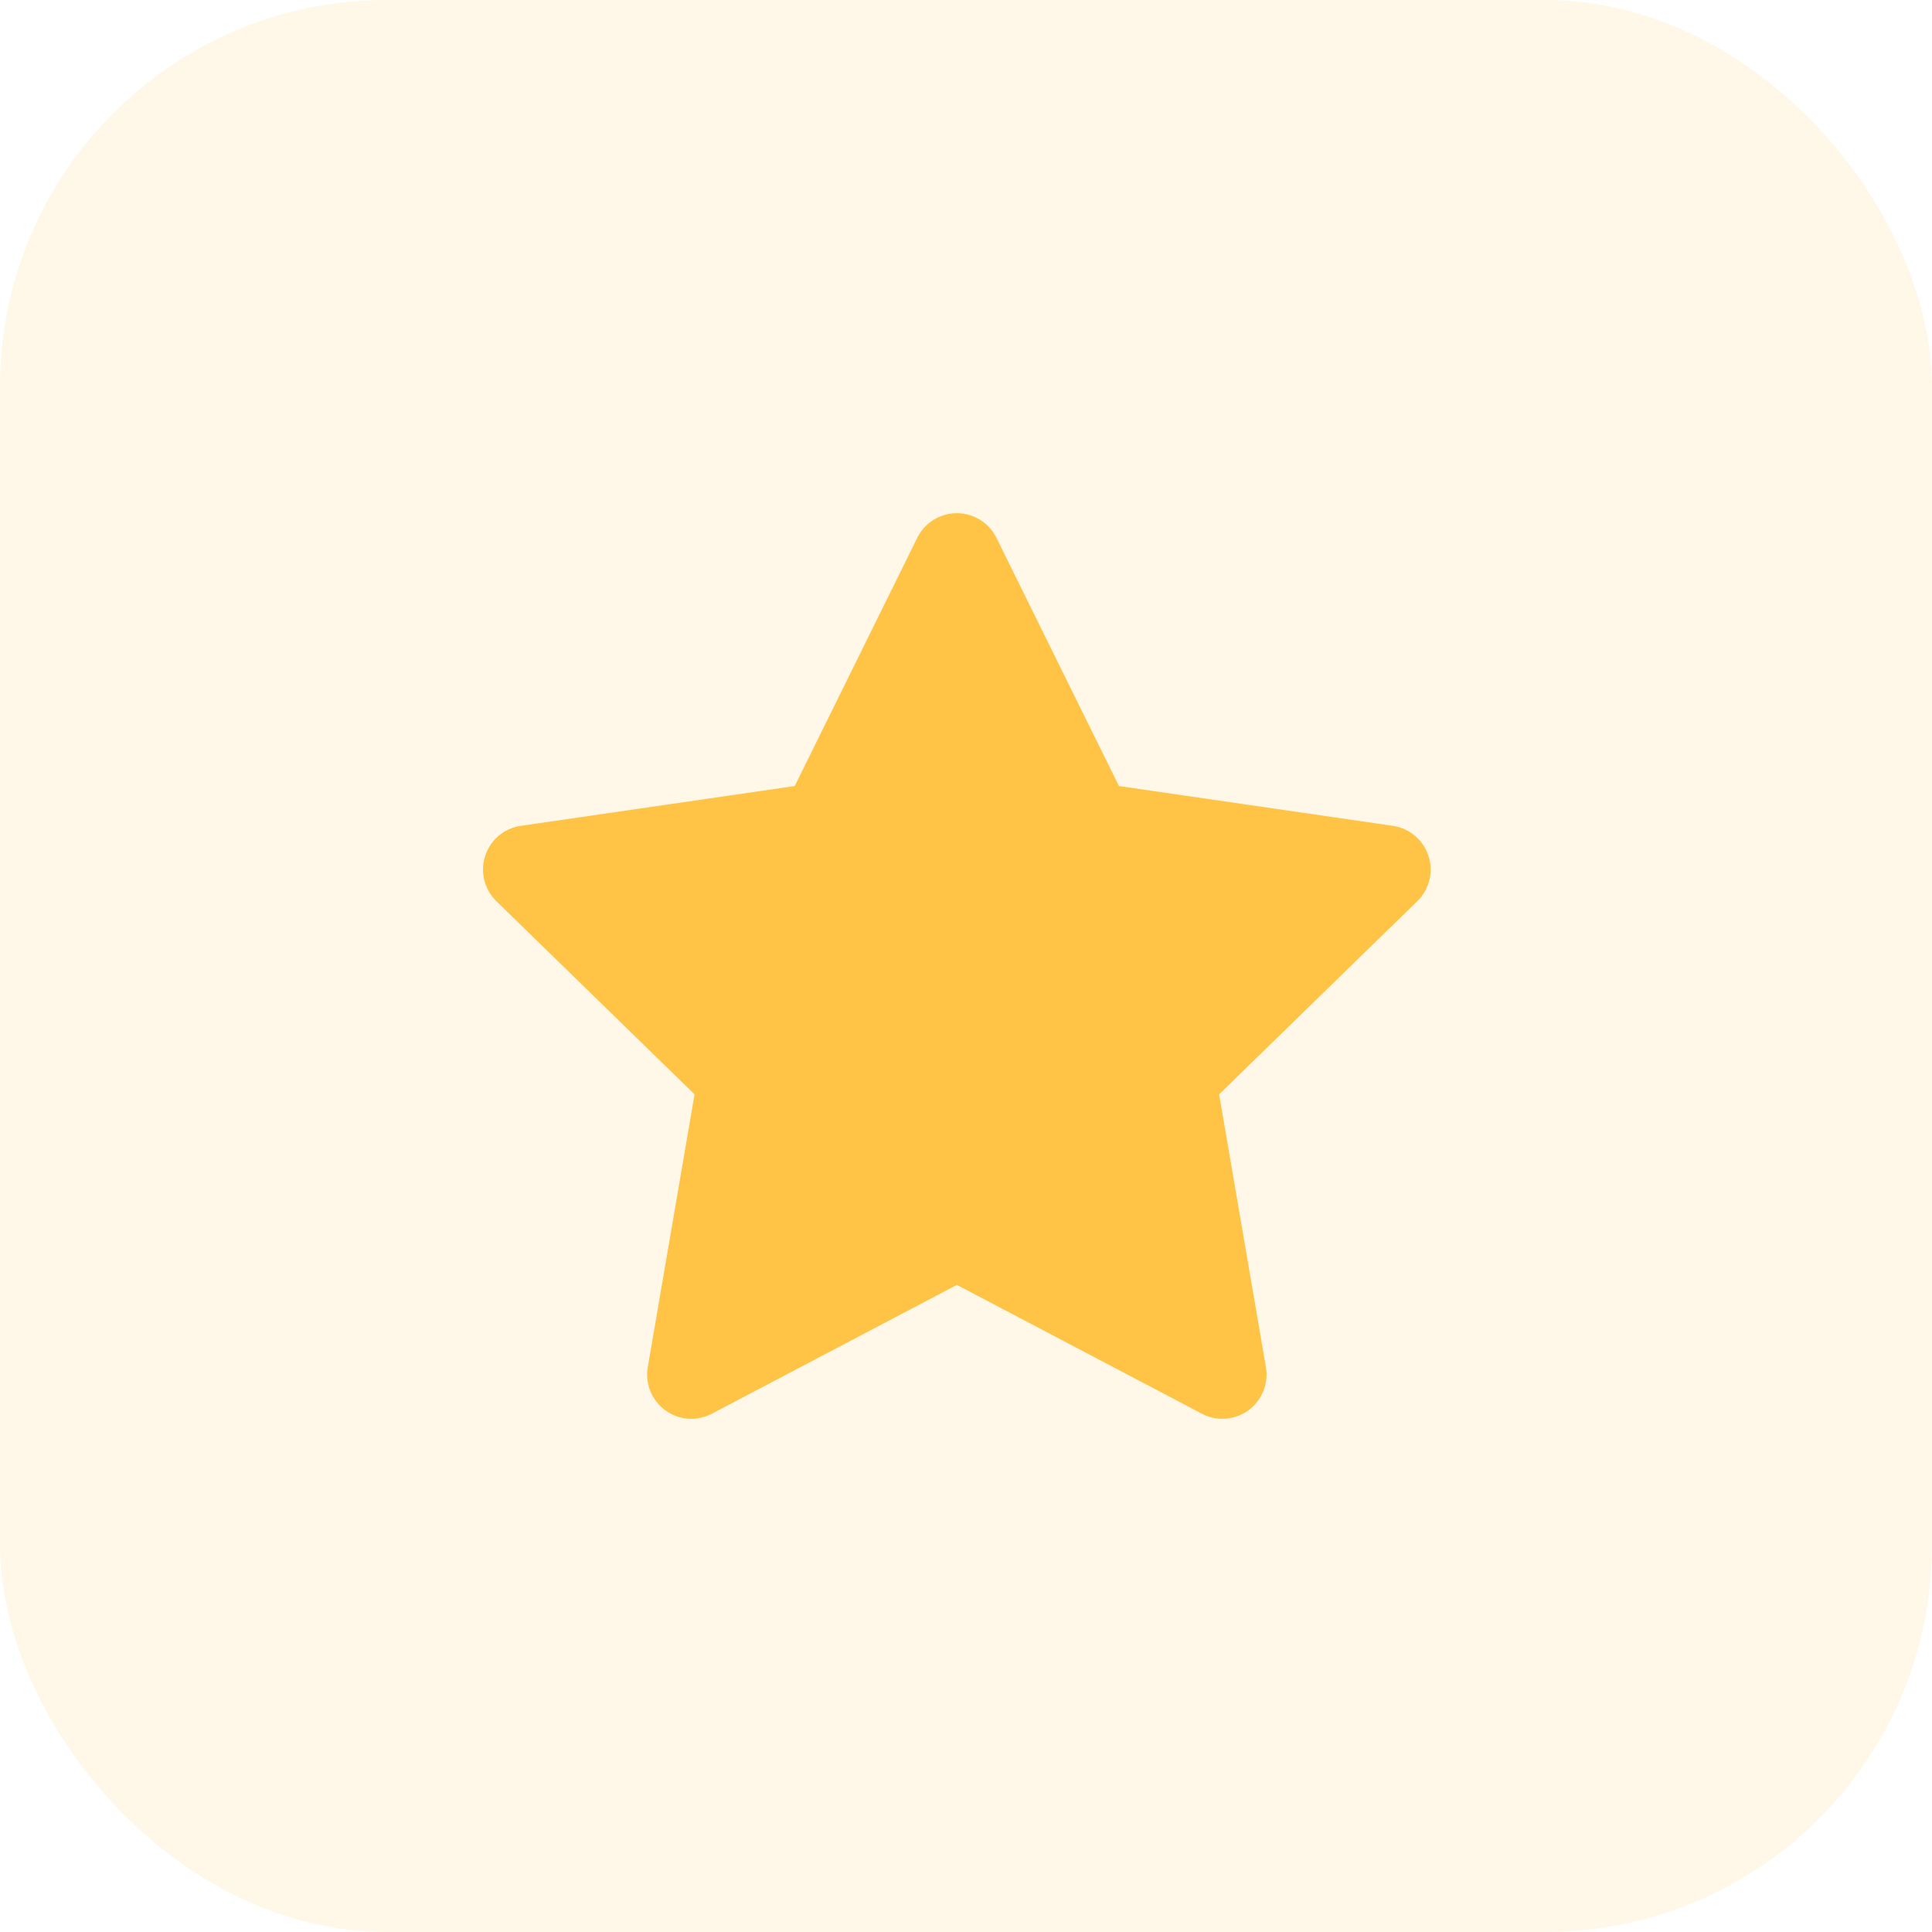 <svg width="60" height="60" viewBox="0 0 60 60" fill="none" xmlns="http://www.w3.org/2000/svg">
    <g clip-path="url(#clip0_745_2852)">
    <rect width="60" height="60" rx="12" fill="#FFC346" fill-opacity="0.12"/>
    <path d="M44.363 26.58C44.202 26.084 43.772 25.721 43.256 25.647L34.75 24.411L30.945 16.702C30.714 16.234 30.238 15.938 29.715 15.938C29.193 15.938 28.717 16.234 28.486 16.702L24.681 24.411L16.174 25.647C15.657 25.722 15.228 26.084 15.067 26.58C14.906 27.077 15.04 27.621 15.414 27.986L21.57 33.986L20.117 42.459C20.029 42.973 20.24 43.493 20.663 43.8C21.085 44.108 21.645 44.148 22.107 43.904L29.717 39.904L37.325 43.904C37.525 44.009 37.744 44.062 37.962 44.062C38.246 44.062 38.53 43.974 38.768 43.8C39.191 43.493 39.402 42.973 39.314 42.459L37.861 33.986L44.017 27.986C44.39 27.621 44.524 27.077 44.363 26.58Z" fill="#FFC346"/>
    </g>
    <defs>
    <clipPath id="clip0_745_2852">
    <rect width="60" height="60" fill="white"/>
    </clipPath>
    </defs>
    </svg>
    